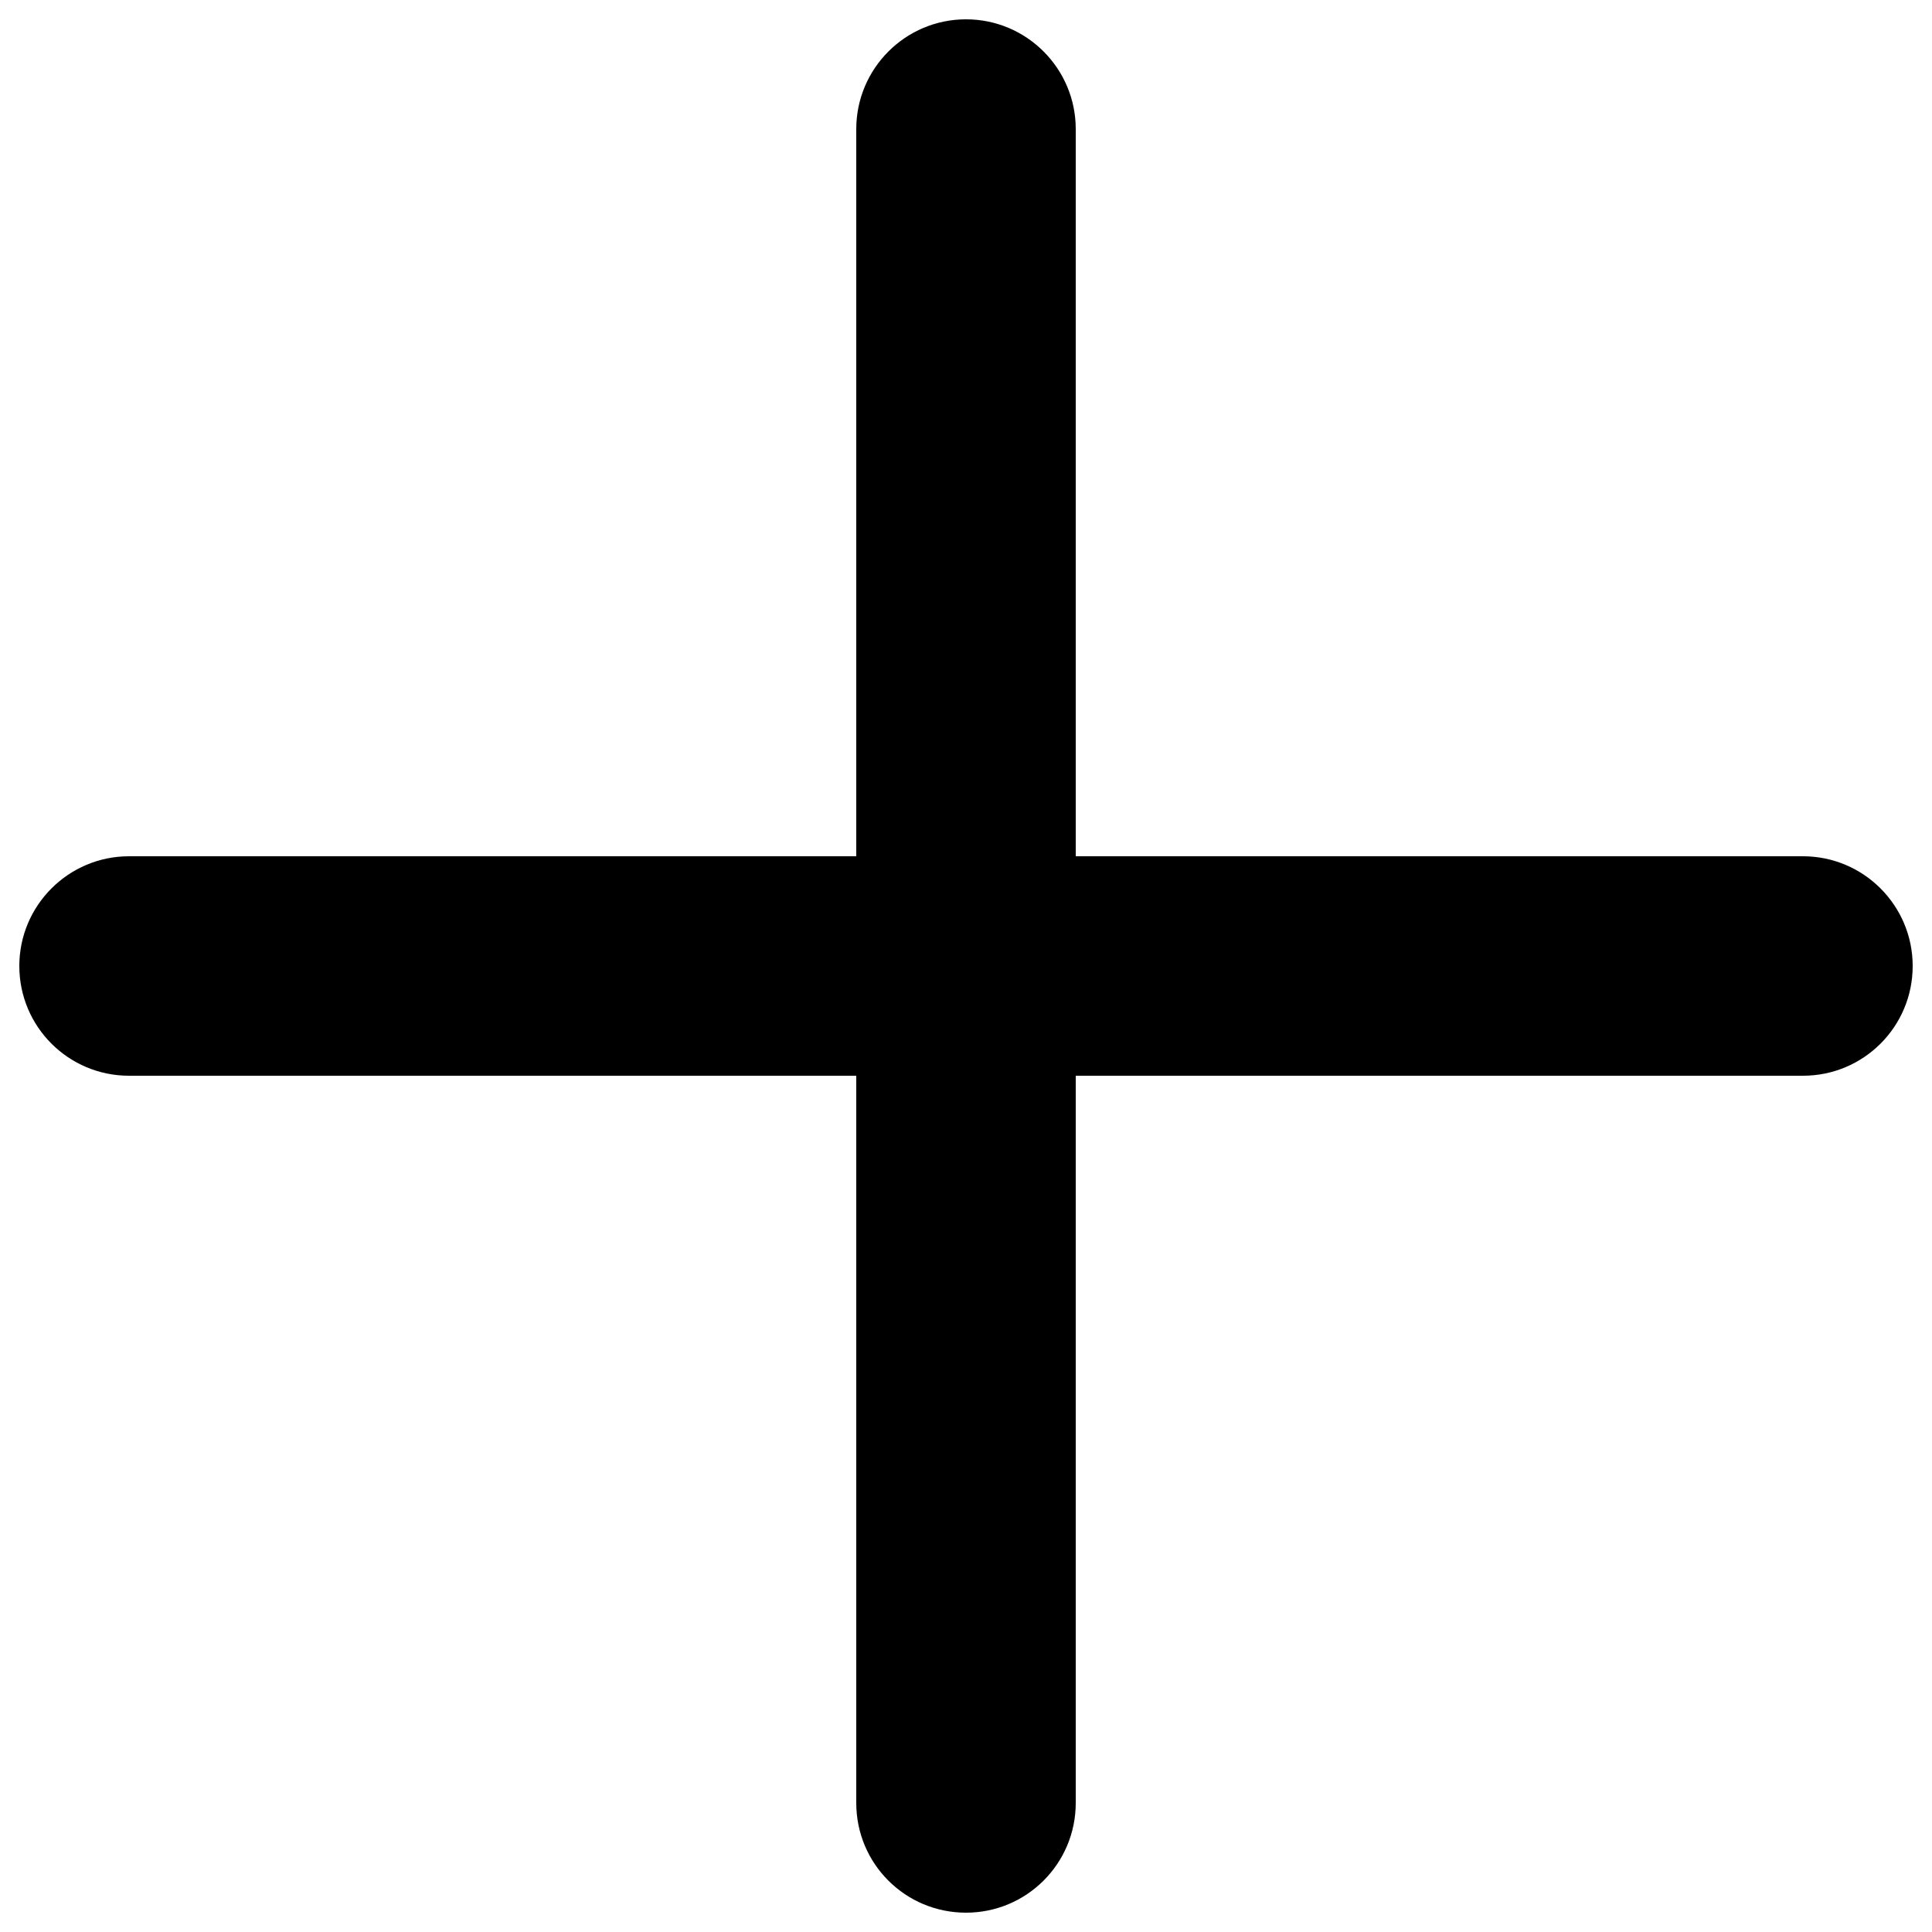 <?xml version="1.0" encoding="utf-8"?>
<!-- Svg Vector Icons : http://www.onlinewebfonts.com/icon -->
<!DOCTYPE svg PUBLIC "-//W3C//DTD SVG 1.1//EN" "http://www.w3.org/Graphics/SVG/1.1/DTD/svg11.dtd">
<svg version="1.1" xmlns="http://www.w3.org/2000/svg" xmlns:xlink="http://www.w3.org/1999/xlink" x="0px" y="0px" viewBox="0 0 1000 1000" enable-background="new 0 0 1000 1000" xml:space="preserve">
<g><g><g id="Plus"><g><path d="M933.2,443.2H556.8V66.8c0-31.3-25.4-56.8-56.8-56.8s-56.8,25.5-56.8,56.8v376.4H66.8C35.4,443.2,10,468.7,10,500c0,31.4,25.4,56.8,56.8,56.8h376.4v376.4c0,31.5,25.4,56.8,56.8,56.8s56.8-25.4,56.8-56.8V556.8h376.4c31.4,0,56.8-25.4,56.8-56.8C990,468.7,964.6,443.2,933.2,443.2z"/></g></g></g><g></g><g></g><g></g><g></g><g></g><g></g><g></g><g></g><g></g><g></g><g></g><g></g><g></g><g></g><g></g></g>
</svg>